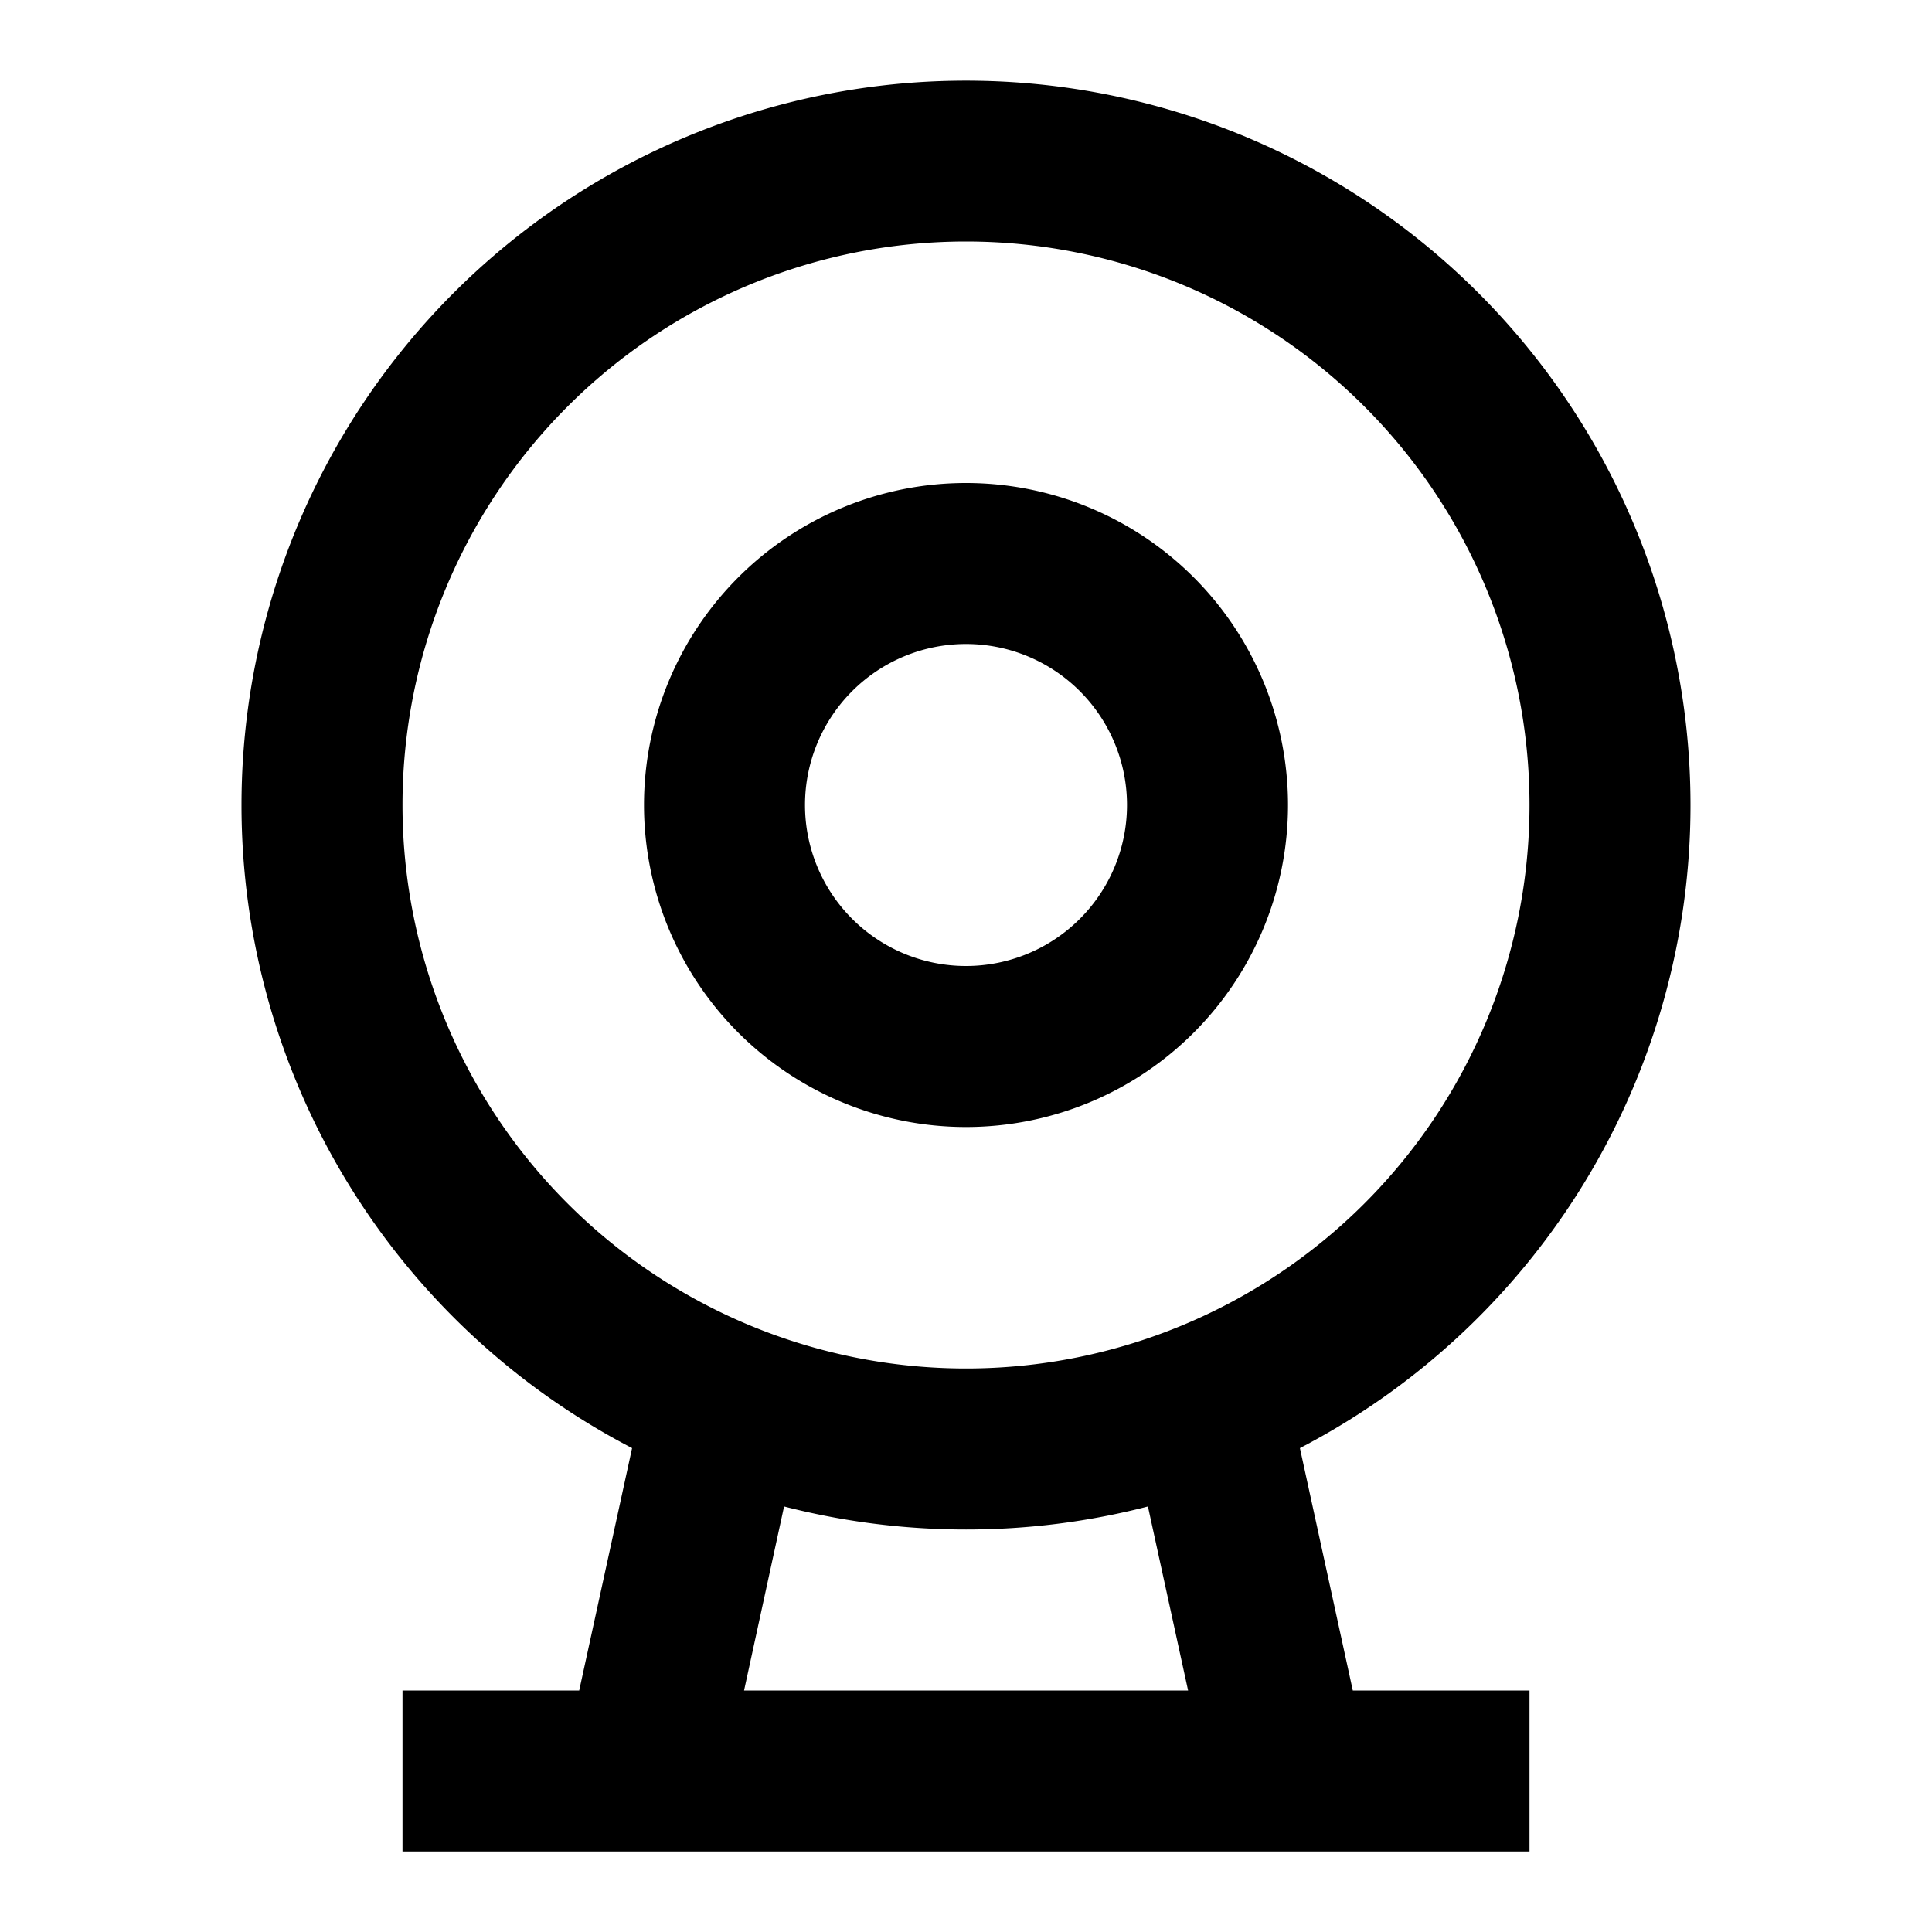 <svg xmlns="http://www.w3.org/2000/svg" width="1em" height="1em" viewBox="0 0 24 24"><path fill="currentColor" d="M12 3a7 7 0 1 0 0 14a7 7 0 0 0 0-14m-9 7a9 9 0 1 1 13.148 7.989L16.805 21H19v2H5v-2h2.195l.657-3.011A8.999 8.999 0 0 1 3 10m6.74 8.714L9.243 21h5.516l-.499-2.286A9.012 9.012 0 0 1 12 19c-.78 0-1.537-.1-2.26-.286M12 8a2 2 0 1 0 0 4a2 2 0 0 0 0-4m-4 2a4 4 0 1 1 8 0a4 4 0 0 1-8 0"/></svg>